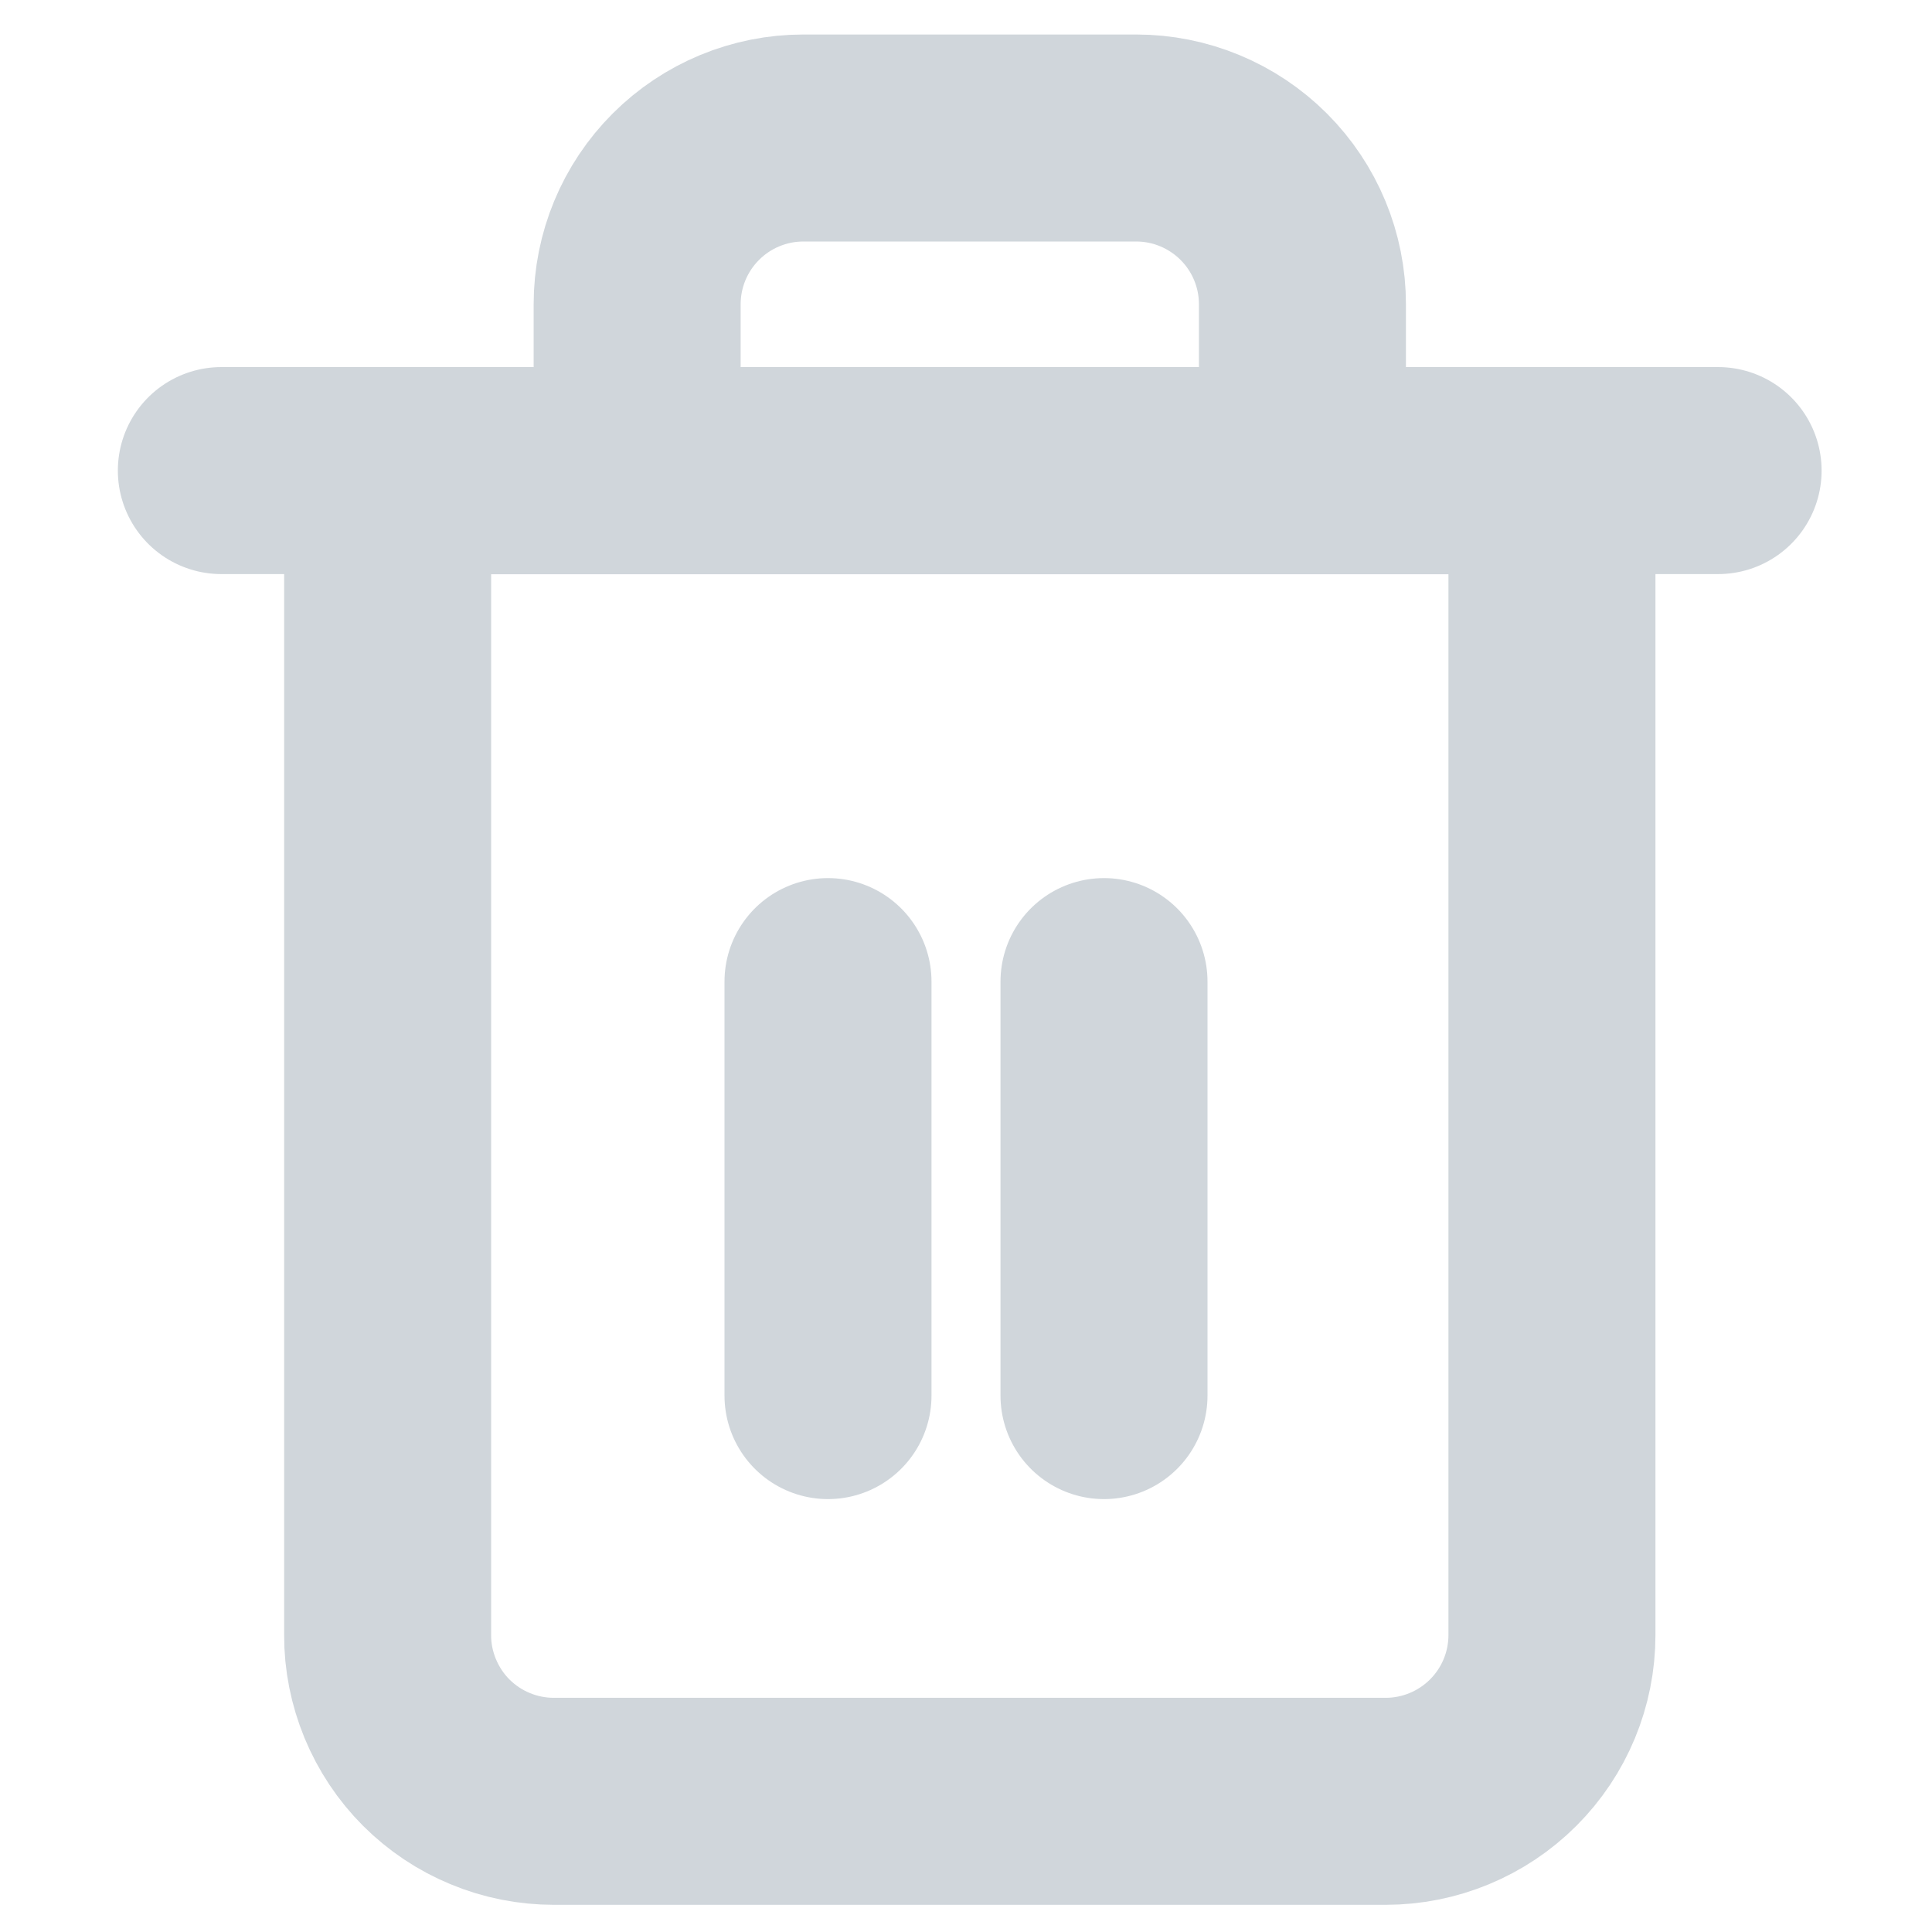 <svg width="14" height="14" viewBox="0 0 14 14" fill="none" xmlns="http://www.w3.org/2000/svg">
<path d="M1.604 3.41H12.45" stroke="#D0D6DB" stroke-width="1.5" stroke-linecap="round" stroke-linejoin="round"/>
<path d="M4.617 3.411V2.205C4.617 1.885 4.744 1.579 4.97 1.353C5.196 1.127 5.502 1 5.822 1H8.233C8.552 1 8.859 1.127 9.085 1.353C9.311 1.579 9.438 1.885 9.438 2.205V3.411M11.246 3.411V11.848C11.246 12.168 11.119 12.474 10.893 12.7C10.667 12.926 10.36 13.053 10.041 13.053H4.014C3.855 13.053 3.698 13.022 3.552 12.961C3.406 12.901 3.273 12.812 3.161 12.7C3.049 12.588 2.961 12.455 2.9 12.308C2.84 12.162 2.808 12.005 2.809 11.847V3.411H11.246Z" stroke="#D0D6DB" stroke-width="1.5" stroke-linecap="round" stroke-linejoin="round"/>
<path d="M6 7.113V10.113" stroke="#D0D6DB" stroke-width="1.5" stroke-linecap="round" stroke-linejoin="round"/>
<path d="M8 7.113V10.113" stroke="#D0D6DB" stroke-width="1.5" stroke-linecap="round" stroke-linejoin="round"/>
</svg>
